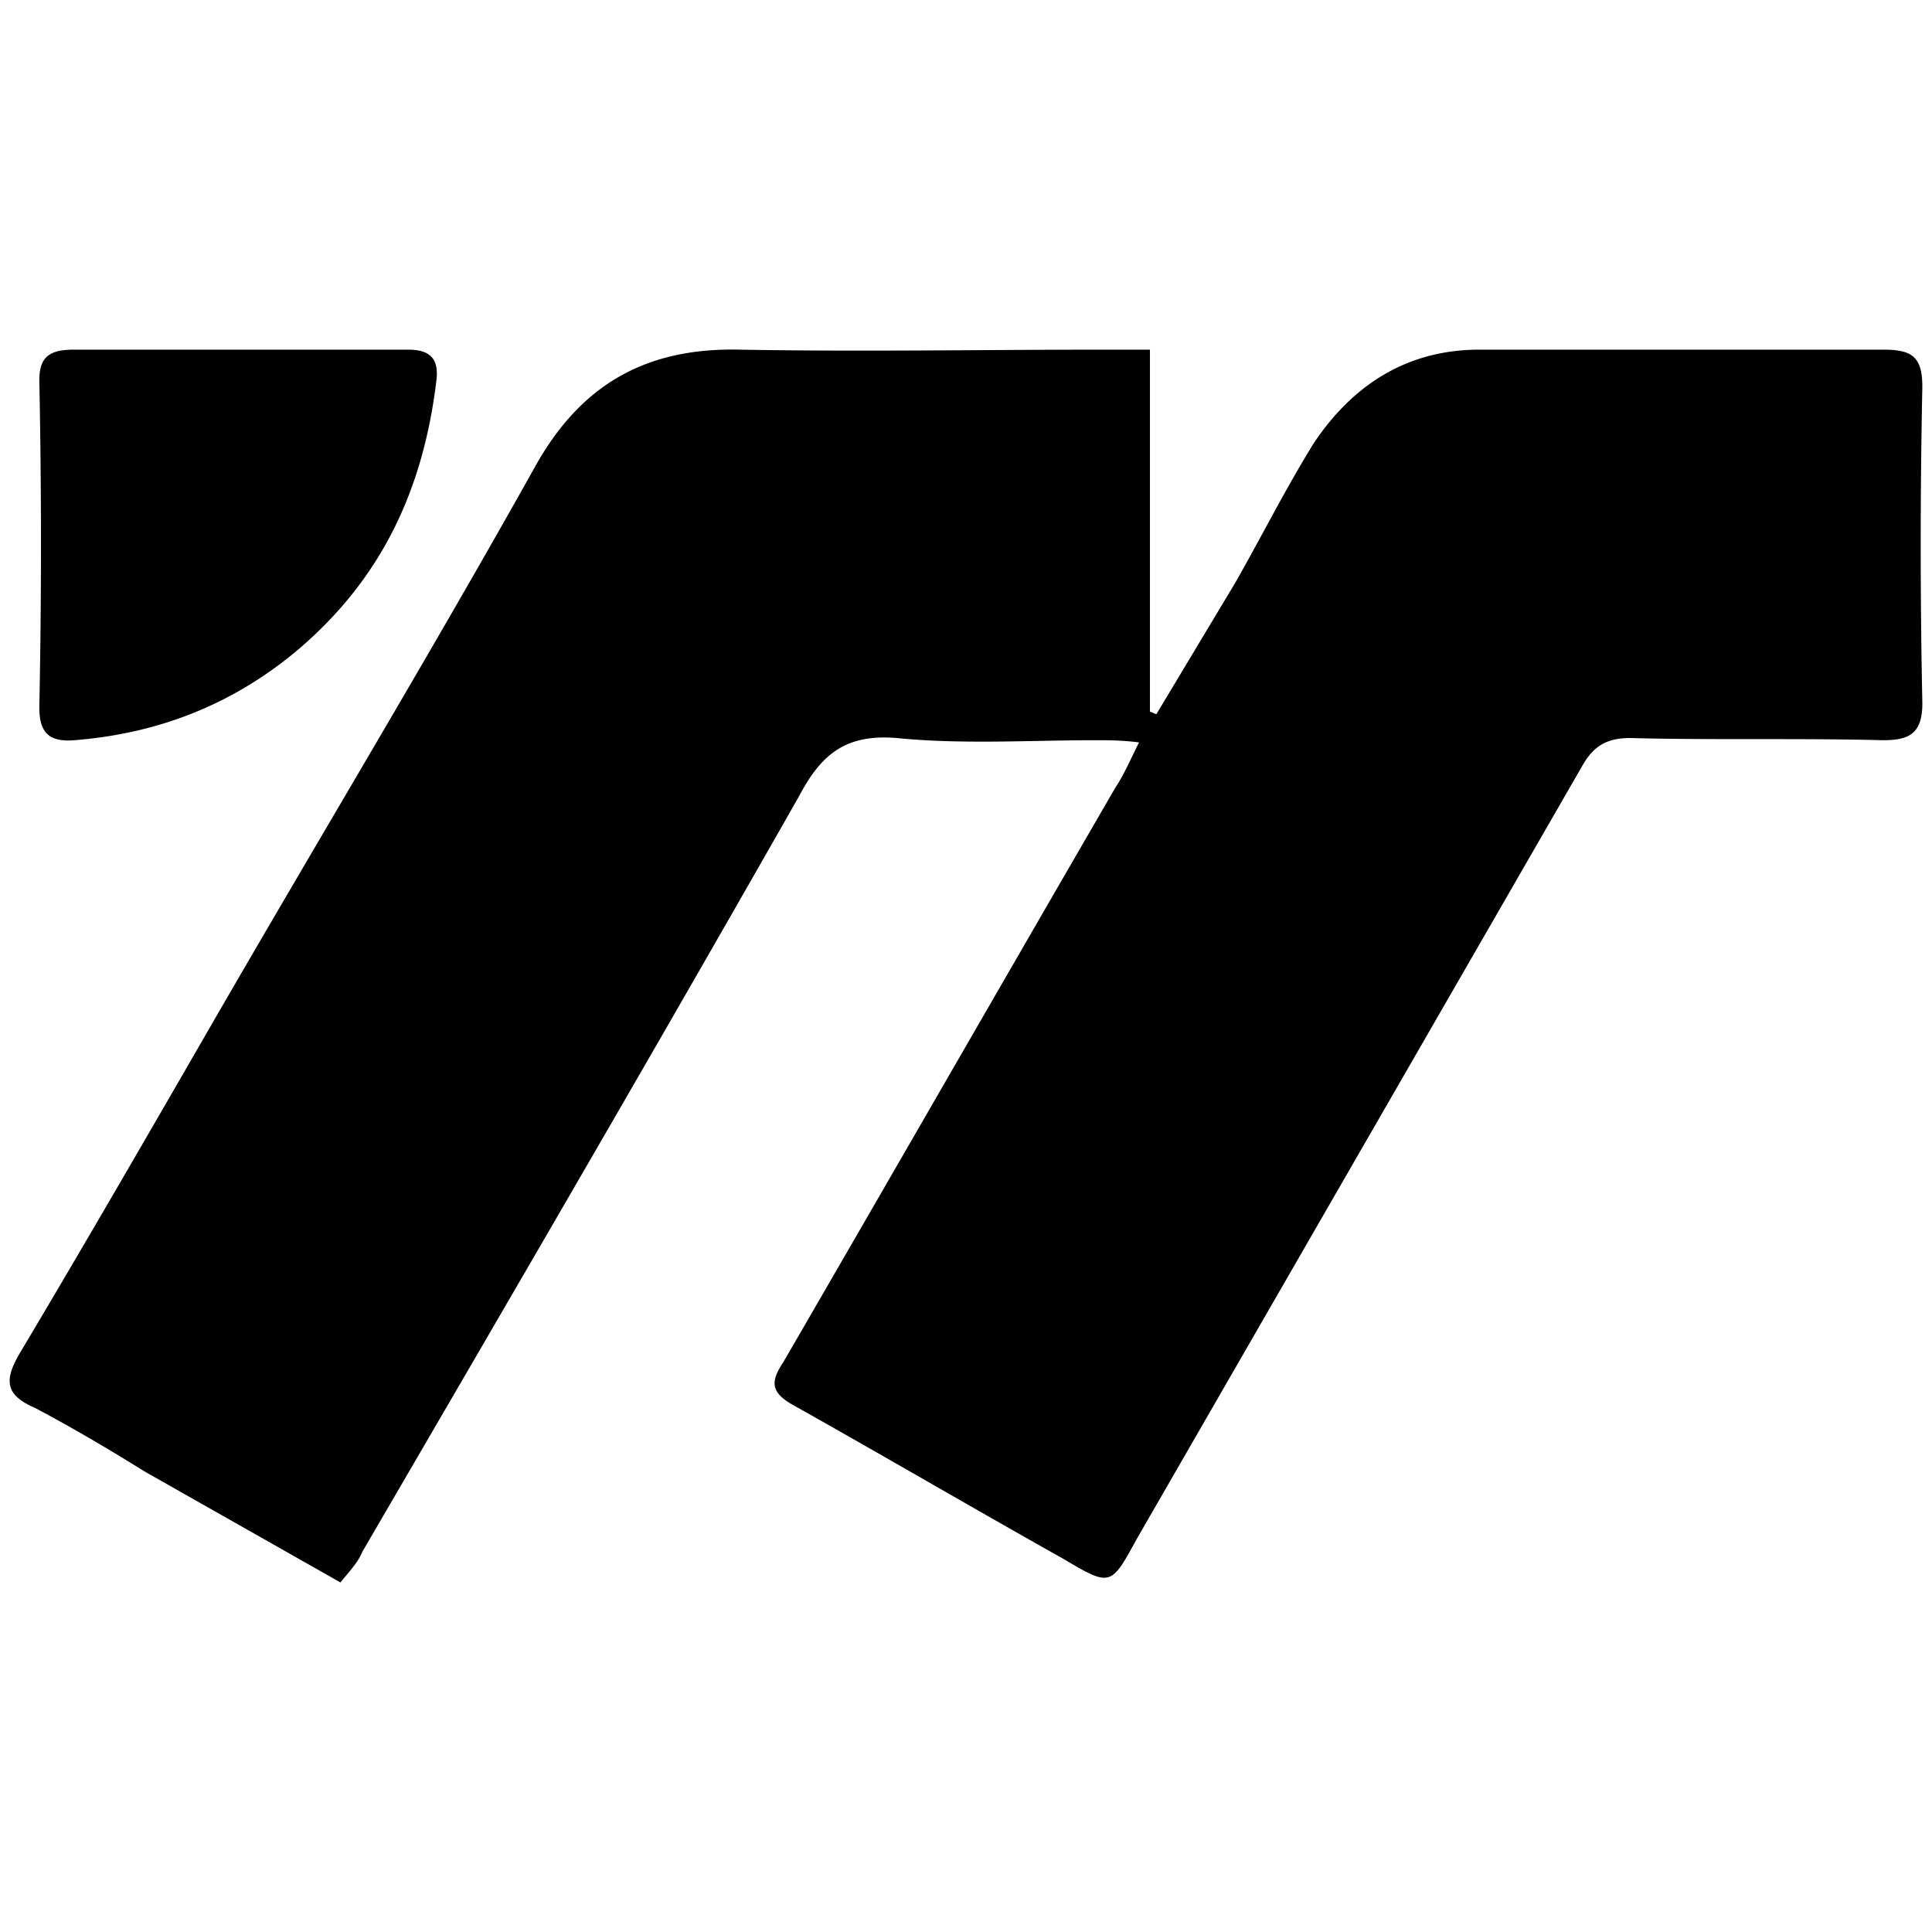<svg xmlns="http://www.w3.org/2000/svg" width="1000" height="1000">
  <path d="M595.207 180.976v187.476c1.13 0 2.259 1.13 3.388 1.13l40.658-67.763c13.552-23.717 25.975-48.563 40.657-72.28 20.329-30.493 48.563-48.563 85.832-48.563h208.934c14.681 0 20.328 3.388 20.328 19.2a3958.002 3958.002 0 0 0 0 163.758c0 15.812-6.776 19.2-20.328 19.2-44.046-1.13-88.091 0-131.007-1.13-12.423 0-19.2 4.518-24.846 14.682L588.43 796.483c-13.553 24.847-13.553 24.847-38.399 10.165-46.304-25.976-92.608-53.08-138.912-79.056-12.424-6.776-12.424-12.423-5.647-22.588 57.598-99.384 114.066-197.64 171.664-297.024 4.518-6.776 7.906-14.682 12.423-23.717-9.035-1.13-15.811-1.13-22.587-1.13-33.881 0-68.892 2.26-102.773-1.129-27.105-2.258-39.528 9.035-50.822 30.493C338.84 543.504 263.172 673.382 187.504 803.26c-2.259 5.647-6.776 10.164-11.294 15.81L74.567 761.474c-18.07-11.294-37.27-22.587-56.469-32.752-15.81-6.776-15.81-14.682-7.905-28.234 35.01-58.727 68.891-117.455 102.773-176.182 54.21-93.738 110.678-187.476 163.758-282.343 23.717-42.916 57.598-62.115 106.161-60.986 63.245 1.13 126.49 0 188.605 0zM20.357 366.193a4235.565 4235.565 0 0 0 0-169.406c0-12.423 5.647-15.81 18.07-15.81h172.794c12.423 0 15.811 5.646 14.682 15.81-6.777 56.469-28.235 102.773-72.28 140.042-33.881 28.235-72.28 42.917-115.196 46.305-13.552 1.129-18.07-4.518-18.07-16.94z" style="fill:#000;fill-opacity:1;fill-rule:nonzero;stroke:none;"/>
</svg>
